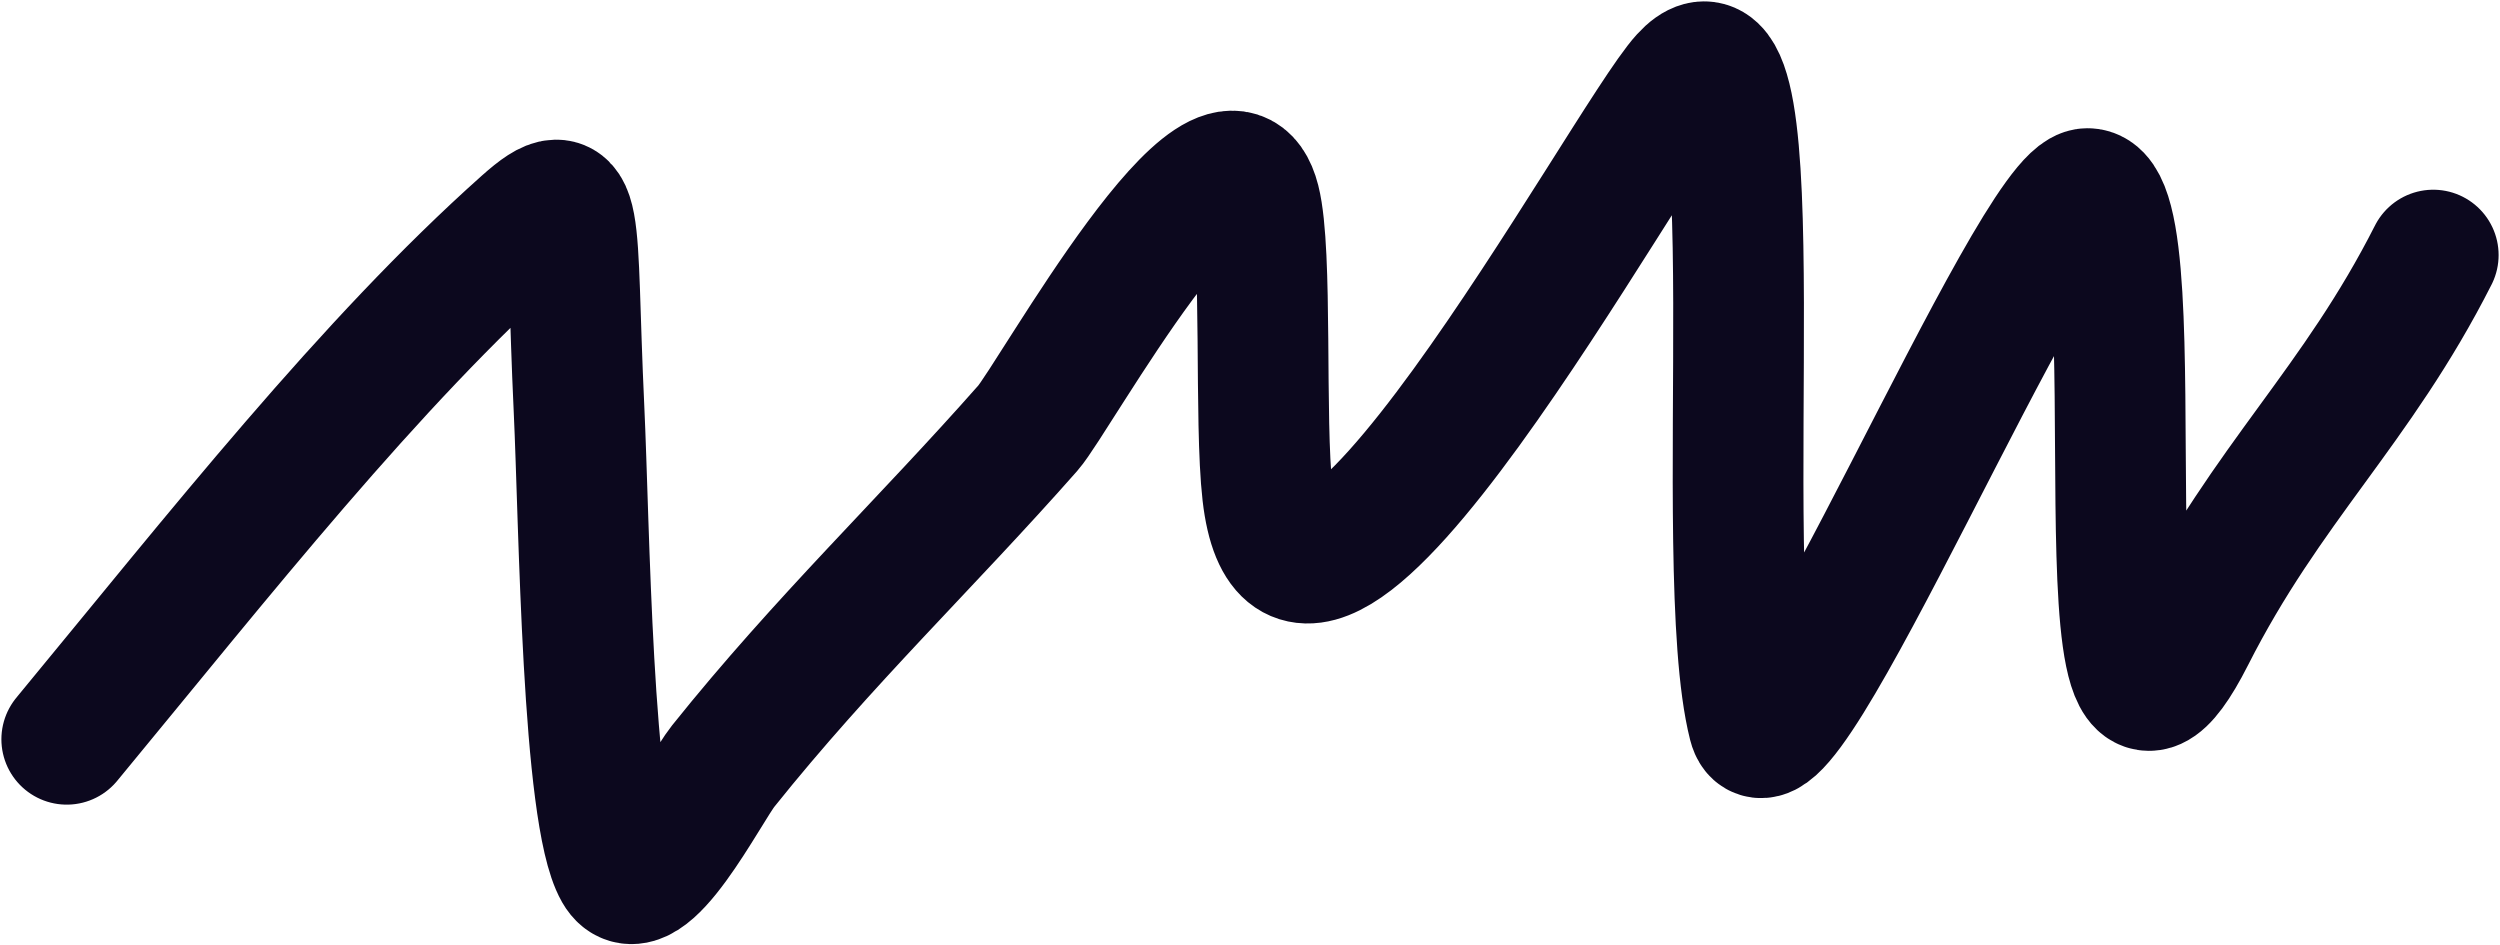 <svg width="899" height="340" viewBox="0 0 899 340" fill="none" xmlns="http://www.w3.org/2000/svg"><path d="M24 265.849c54.974-66.56 108.85-135.197 164.947-185.183C209.053 62.75 204.941 77.703 208.208 147 210.143 188.043 211.087 292.702 222.567 312.836 231.265 328.091 253.525 283.662 260.039 275.523c36.218-45.259 73.117-80.207 109.614-121.613C378.943 143.371 440.794 31.111 451.251 72.374 455.905 90.739 452.806 151.375 455.804 177.404 466.668 271.719 585.292 50.827 606.042 28.152 639.127-8.003 615.844 202.264 630.556 260.321c8.149 32.157 101.212-190.71 120.121-190.71C776.62 69.611 744.383 313.507 787.449 228.536 815.276 173.631 847.322 146.333 875 91.722" stroke="#0c081e" stroke-width="47" stroke-linecap="round"/></svg>